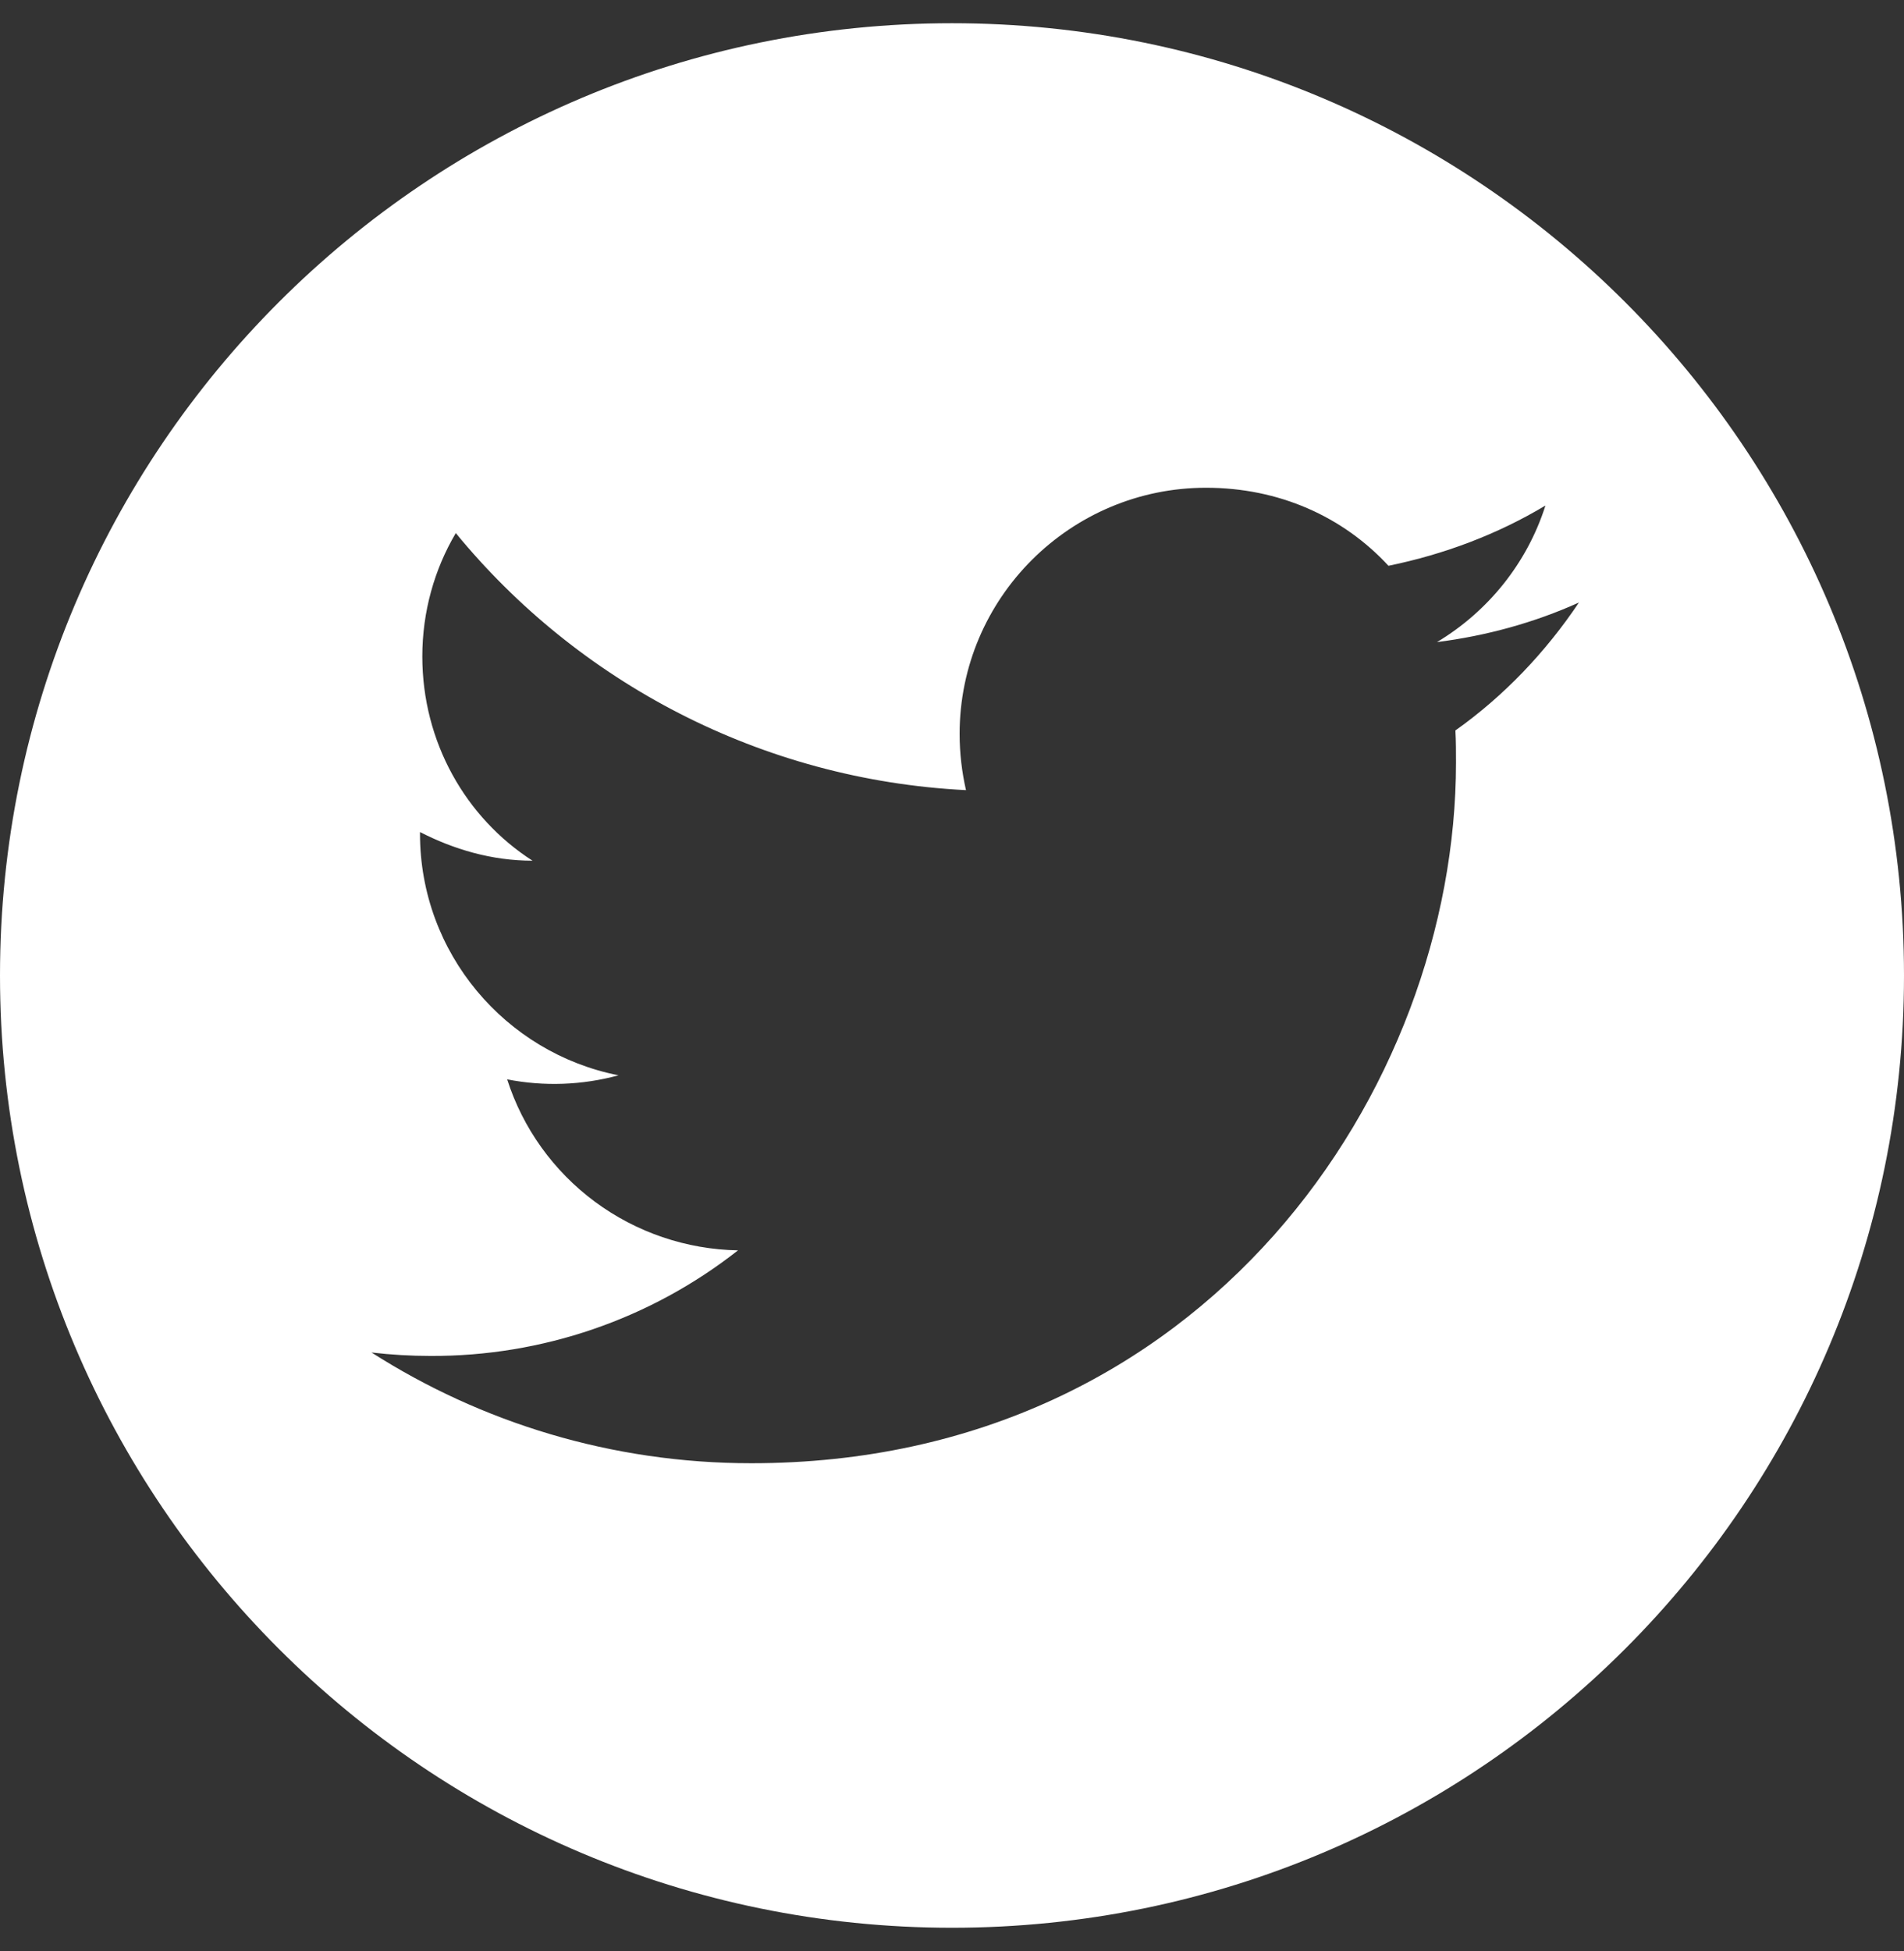 <svg width="41" height="42" viewBox="0 0 41 42" fill="none" xmlns="http://www.w3.org/2000/svg">
<rect x="0" y="0" width="41" height="42" fill="#333333" stroke="none"/>
<path fill-rule="evenodd" clip-rule="evenodd" d="M20.5 41.5C31.822 41.5 41 32.322 41 21C41 9.678 31.822 0.5 20.5 0.5C9.178 0.5 0 9.678 0 21C0 32.322 9.178 41.5 20.5 41.5ZM30.943 13.823C32.011 13.687 33.043 13.403 34 12.971C33.279 14.045 32.384 14.984 31.34 15.725C31.353 15.96 31.353 16.182 31.353 16.417C31.353 23.421 25.971 31.5 16.178 31.5C13.17 31.5 10.361 30.623 8 29.116C8.423 29.165 8.845 29.19 9.268 29.19C11.671 29.201 14.007 28.4 15.892 26.917C14.78 26.897 13.703 26.531 12.811 25.871C11.919 25.21 11.258 24.289 10.921 23.236C11.716 23.392 12.537 23.362 13.319 23.149C10.883 22.668 9.044 20.518 9.044 17.949V17.912C9.765 18.282 10.585 18.529 11.467 18.529C10.026 17.603 9.094 15.972 9.094 14.132C9.094 13.168 9.355 12.254 9.815 11.476C12.437 14.675 16.377 16.788 20.801 17.01C20.714 16.627 20.664 16.219 20.664 15.799C20.664 12.872 23.051 10.5 25.971 10.5C27.537 10.5 28.917 11.118 29.899 12.18C31.104 11.933 32.248 11.501 33.279 10.883C32.882 12.131 32.036 13.168 30.943 13.823Z" fill="white"/>
</svg>
